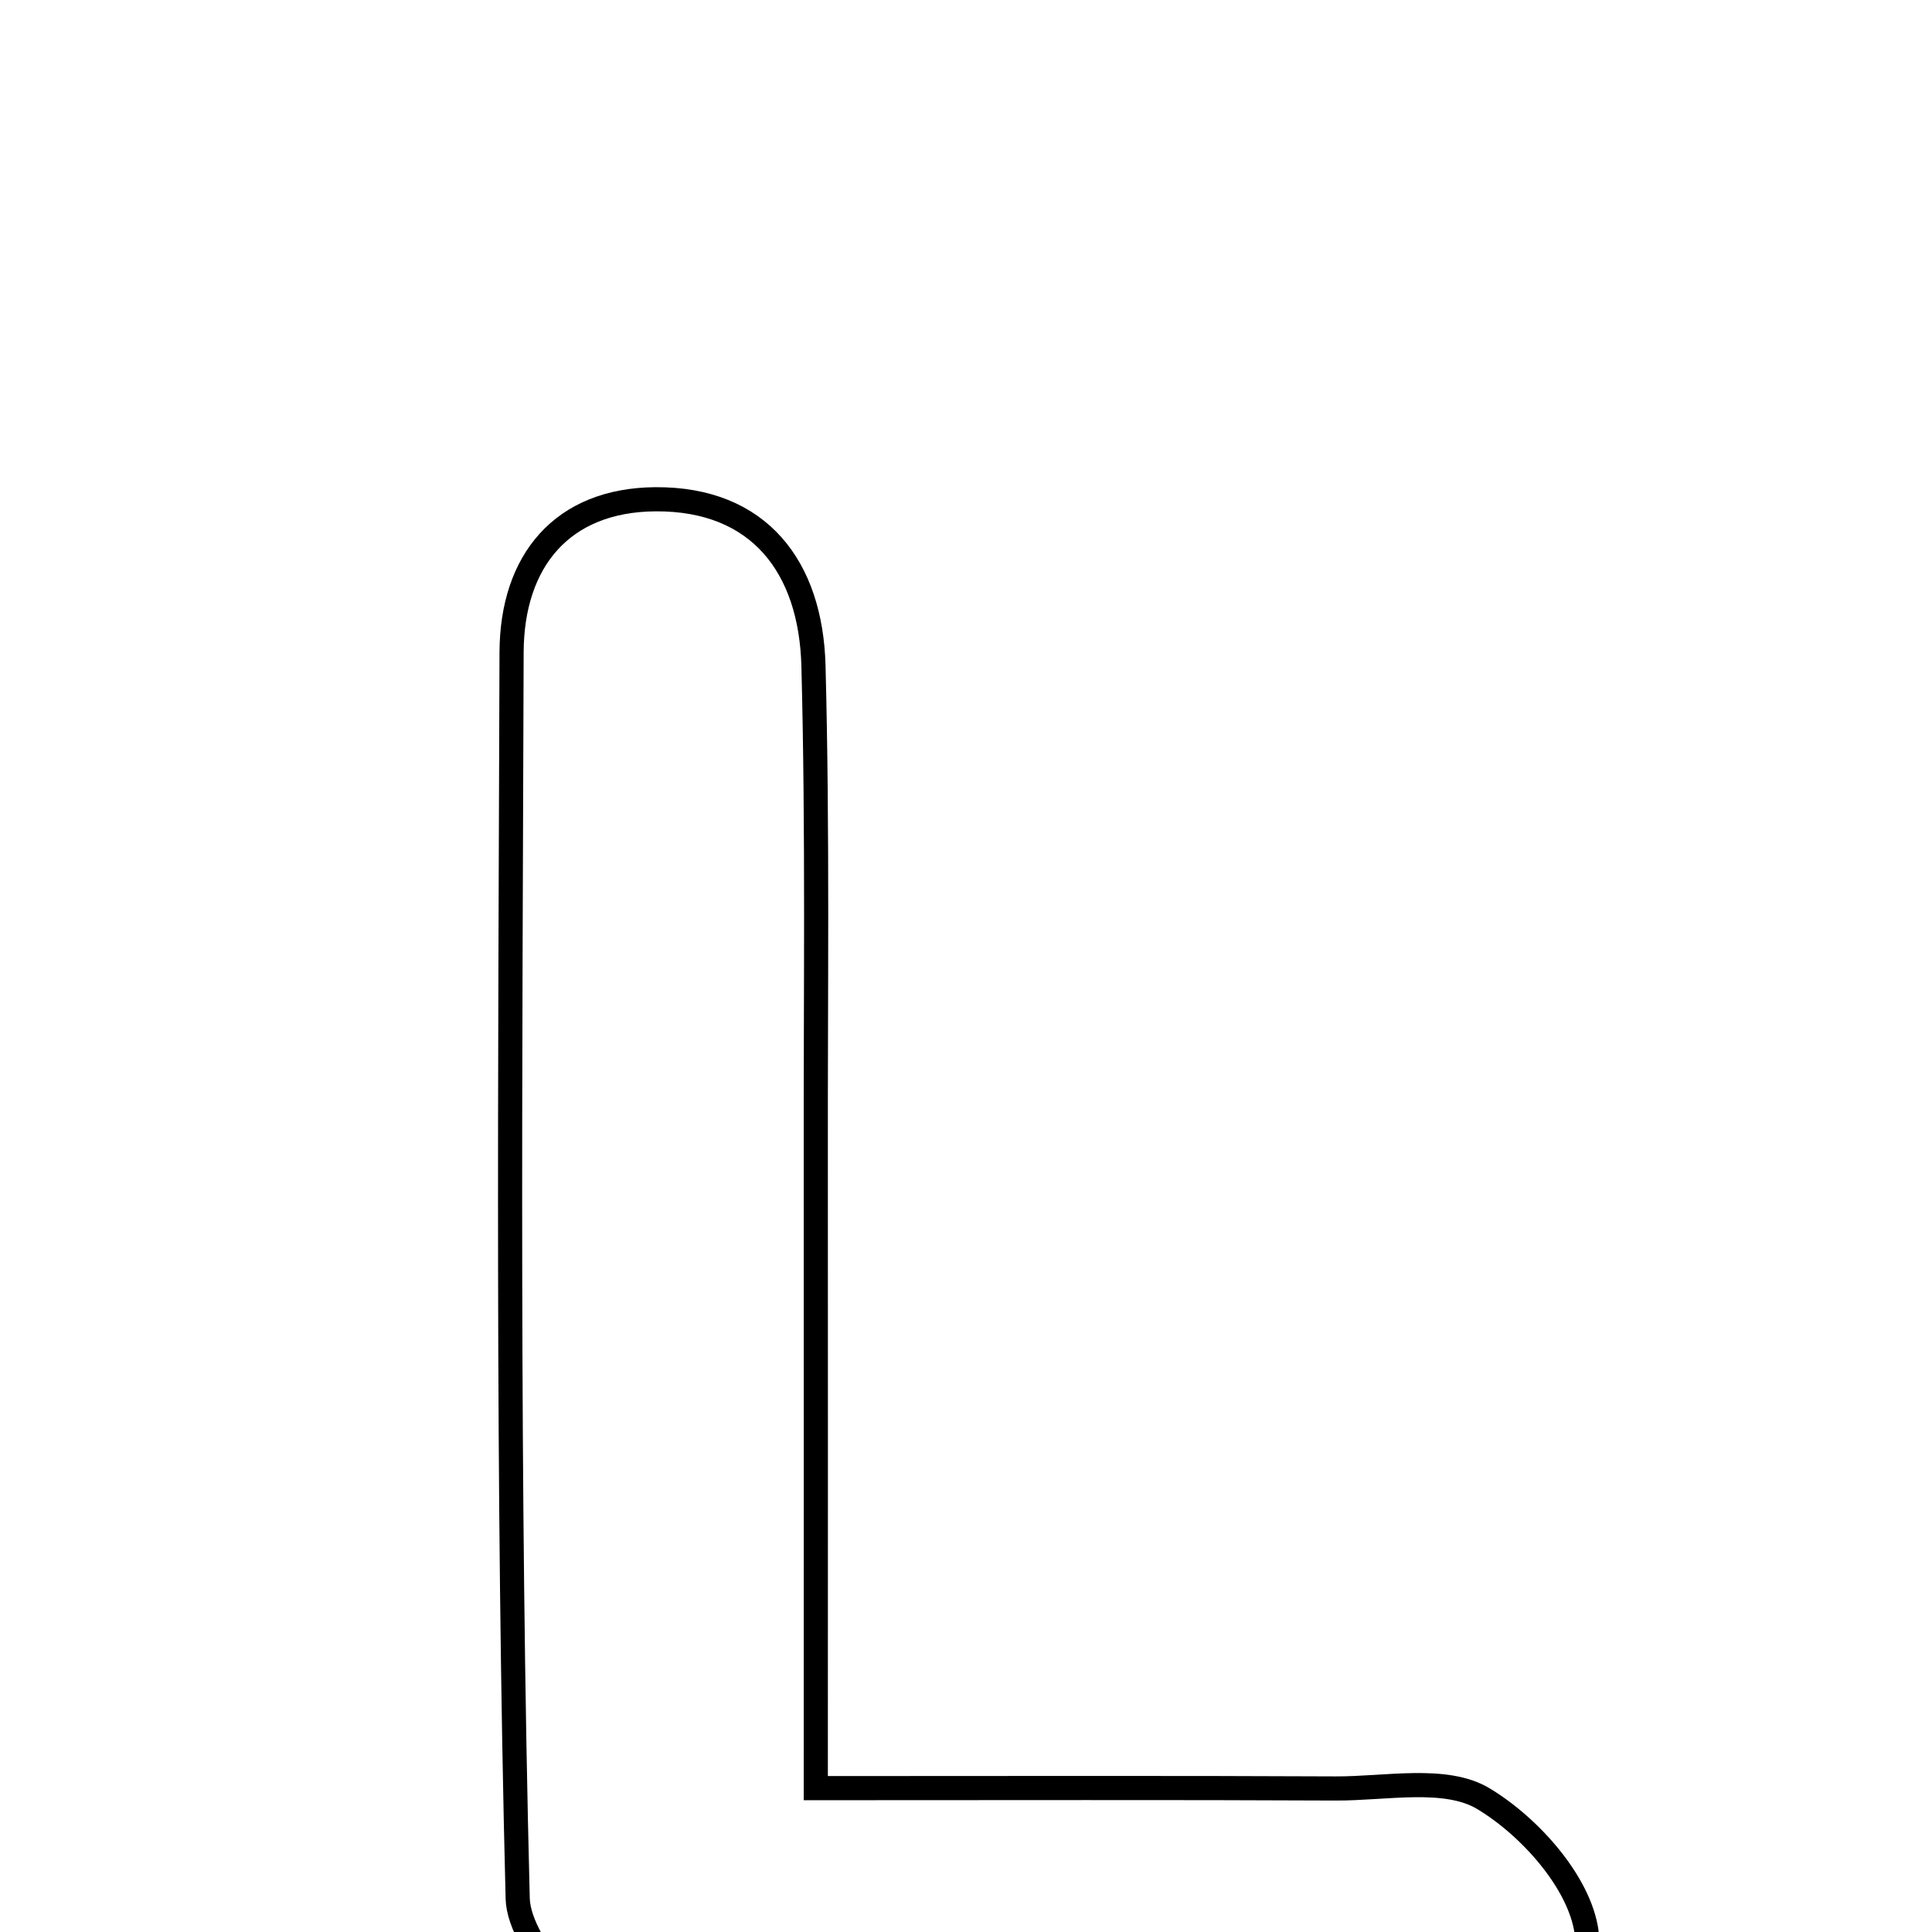 <svg xmlns="http://www.w3.org/2000/svg" viewBox="0.0 0.0 24.0 24.0" height="200px" width="200px"><path fill="none" stroke="black" stroke-width=".3" stroke-opacity="1.0"  filling="0" d="M8.143 6.202 C9.434 6.194 10.072 7.047 10.105 8.268 C10.159 10.313 10.131 12.361 10.134 14.408 C10.136 16.888 10.134 19.368 10.134 22.213 C12.524 22.213 14.558 22.207 16.592 22.217 C17.214 22.22 17.957 22.062 18.426 22.343 C19.004 22.69 19.618 23.379 19.708 23.994 C19.765 24.379 18.897 25.285 18.422 25.301 C14.957 25.42 11.483 25.454 8.022 25.296 C7.442 25.27 6.446 24.195 6.431 23.584 C6.299 18.427 6.339 13.265 6.355 8.105 C6.359 6.964 6.985 6.21 8.143 6.202"></path></svg>